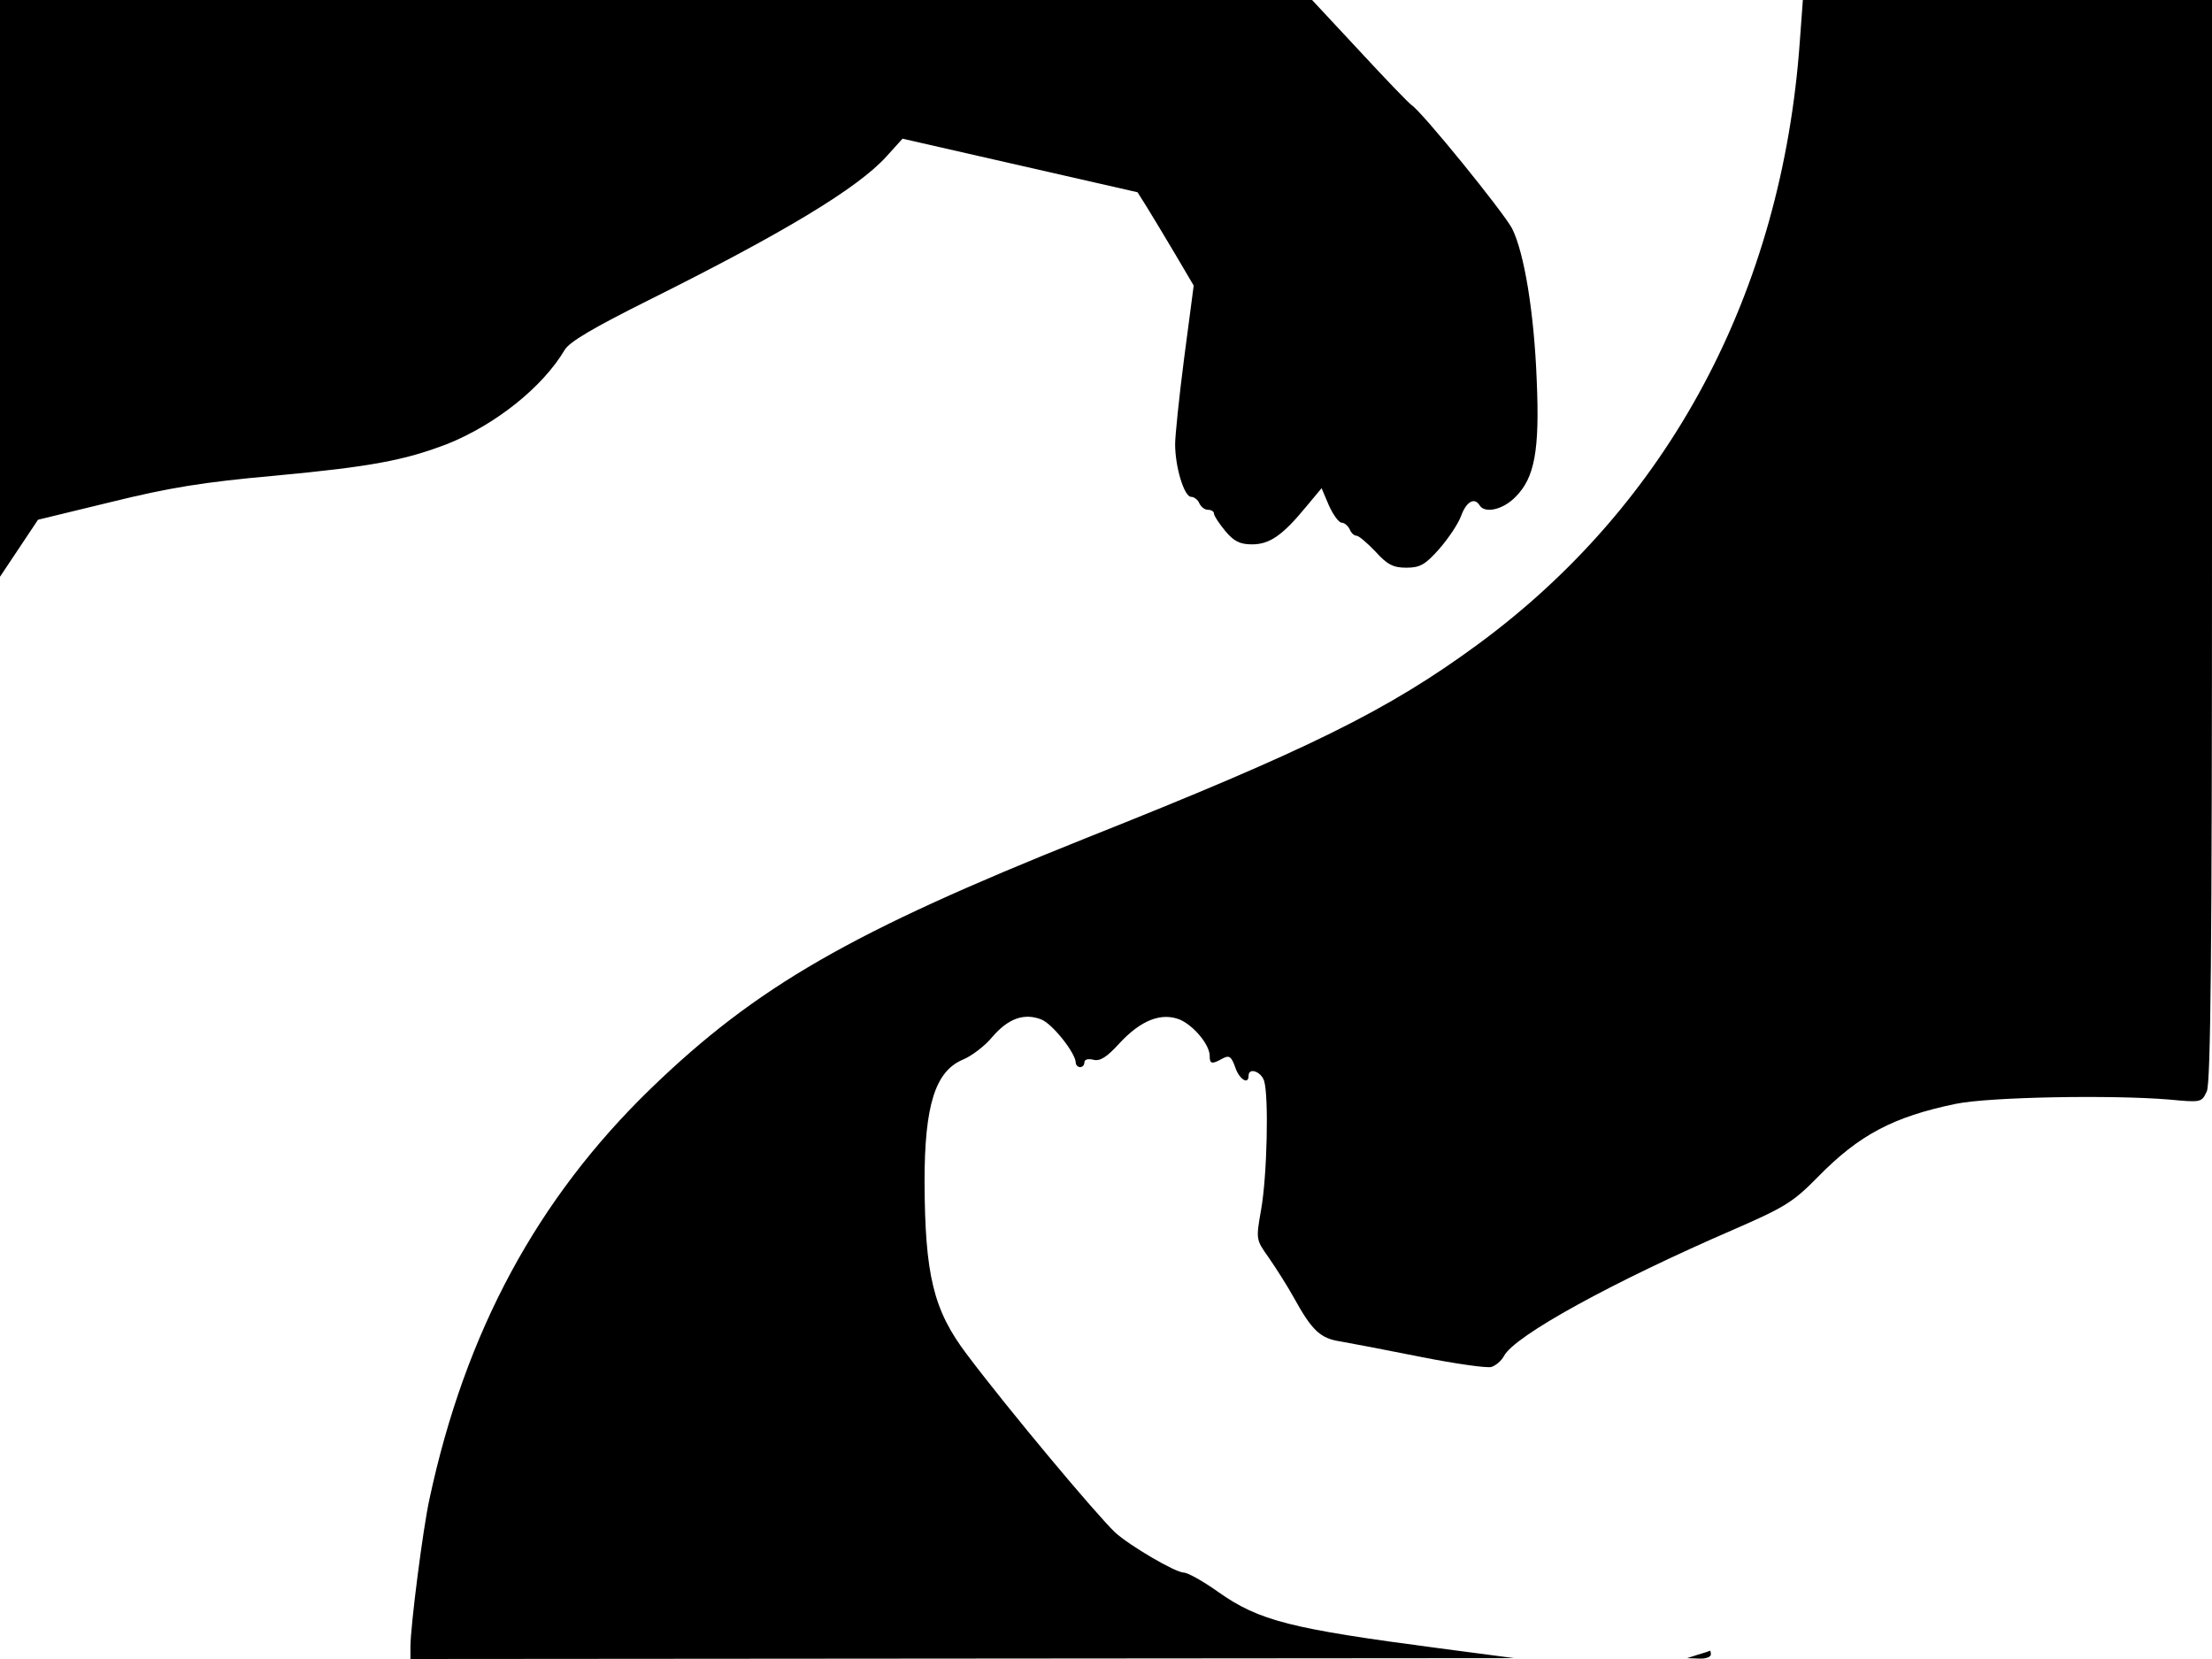 <svg xmlns="http://www.w3.org/2000/svg" width="682.667" height="512" version="1.0" viewBox="0 0 512 384"><path d="M0 66.7v66.8l4.4-6.6 4.4-6.6 16.9-4.1c13.4-3.3 21.2-4.6 38-6.1 22.5-2.1 30.1-3.6 40-7.4 11.1-4.5 21.9-13.1 27-21.7 1.1-1.9 6.8-5.2 19.2-11.4 31.5-15.7 48.6-26 55.3-33.4l3.7-4.1 27.2 6.2 27.2 6.2 2.2 3.5c1.2 1.9 4.1 6.8 6.5 10.8l4.3 7.3-2.2 16.7c-1.2 9.2-2.1 18.2-2.1 20 0 5.3 2.1 12.2 3.7 12.2.7 0 1.6.7 1.9 1.5.4.8 1.2 1.5 2 1.5s1.4.4 1.4.9 1.2 2.3 2.6 4c2 2.4 3.4 3.1 6.2 3.1 4.1 0 7.1-2.1 12.6-8.8l3.5-4.2 1.7 4c1 2.2 2.3 4 3 4 .6 0 1.4.7 1.8 1.5.3.8 1 1.5 1.6 1.5.5 0 2.5 1.7 4.4 3.7 2.7 3 4.1 3.7 7.1 3.7 3.2 0 4.4-.7 7.6-4.3 2.1-2.4 4.4-5.8 5.1-7.7 1.2-3.3 3.1-4.4 4.3-2.4 1.2 1.9 5.4 1 8.3-2 4.4-4.4 5.6-10.7 4.9-26.9-.6-15.8-2.9-29.6-5.7-35.2-2-3.8-20.9-27.1-23.3-28.6-.7-.5-6.1-6.1-12.1-12.6L303.7 0H0z"/><path d="M416.6 9.5c-4.1 58.1-30.3 107.2-74.6 139.7-20.7 15.2-39.1 24.3-90.9 44.9-54 21.6-76 34.2-100.5 57.9-26.2 25.4-42.9 56.2-51.2 95-1.5 6.8-4.4 29.5-4.4 34.2v2.8l127.8-.1 127.7-.1-17.5-2.3c-34.2-4.5-41.5-6.3-51-13-3.5-2.5-7.1-4.5-8-4.5-1.9 0-12.5-6.2-15.9-9.3-4.4-4.2-24.6-28.3-34.3-41.2-7.8-10.3-9.7-18.4-9.8-40 0-17.7 2.5-25.5 8.8-28.2 2-.8 5.2-3.2 6.9-5.3 3.7-4.3 7.4-5.6 11.4-4 2.6 1.1 7.9 7.8 7.9 10 0 .5.5 1 1 1 .6 0 1-.5 1-1.1 0-.7.9-.9 2.1-.6 1.5.4 3.1-.6 6-3.8 5-5.4 9.7-7.2 14-5.5 3.2 1.4 6.9 5.8 6.9 8.4 0 1.9.5 2 3 .6 1.5-.8 2-.5 2.9 2 .9 2.8 3.1 4.2 3.1 2 0-2 2.9-1 3.6 1.2 1.1 3.5.7 22-.7 29.8-1.2 6.9-1.2 6.9 1.7 11 1.6 2.3 4.3 6.5 5.9 9.4 4.2 7.6 6.1 9.4 10.8 10.1 2.3.4 10.7 2 18.7 3.6s15.3 2.6 16.2 2.3c1-.3 2.3-1.4 2.9-2.5 2.4-4.7 25.2-17.2 53.4-29.4 11.7-5.1 13.6-6.3 19.3-12.1 9.5-9.7 17.4-13.9 31.9-16.9 7.8-1.6 36-2.1 49.3-1 7.5.7 7.6.7 8.8-1.9.9-2.1 1.2-32 1.2-127.6V0h-94.7zM393 383l-2.5.8 2.8.1c1.5.1 2.7-.4 2.7-.9 0-.6-.1-1-.2-.9-.2.1-1.4.5-2.8.9"/></svg>